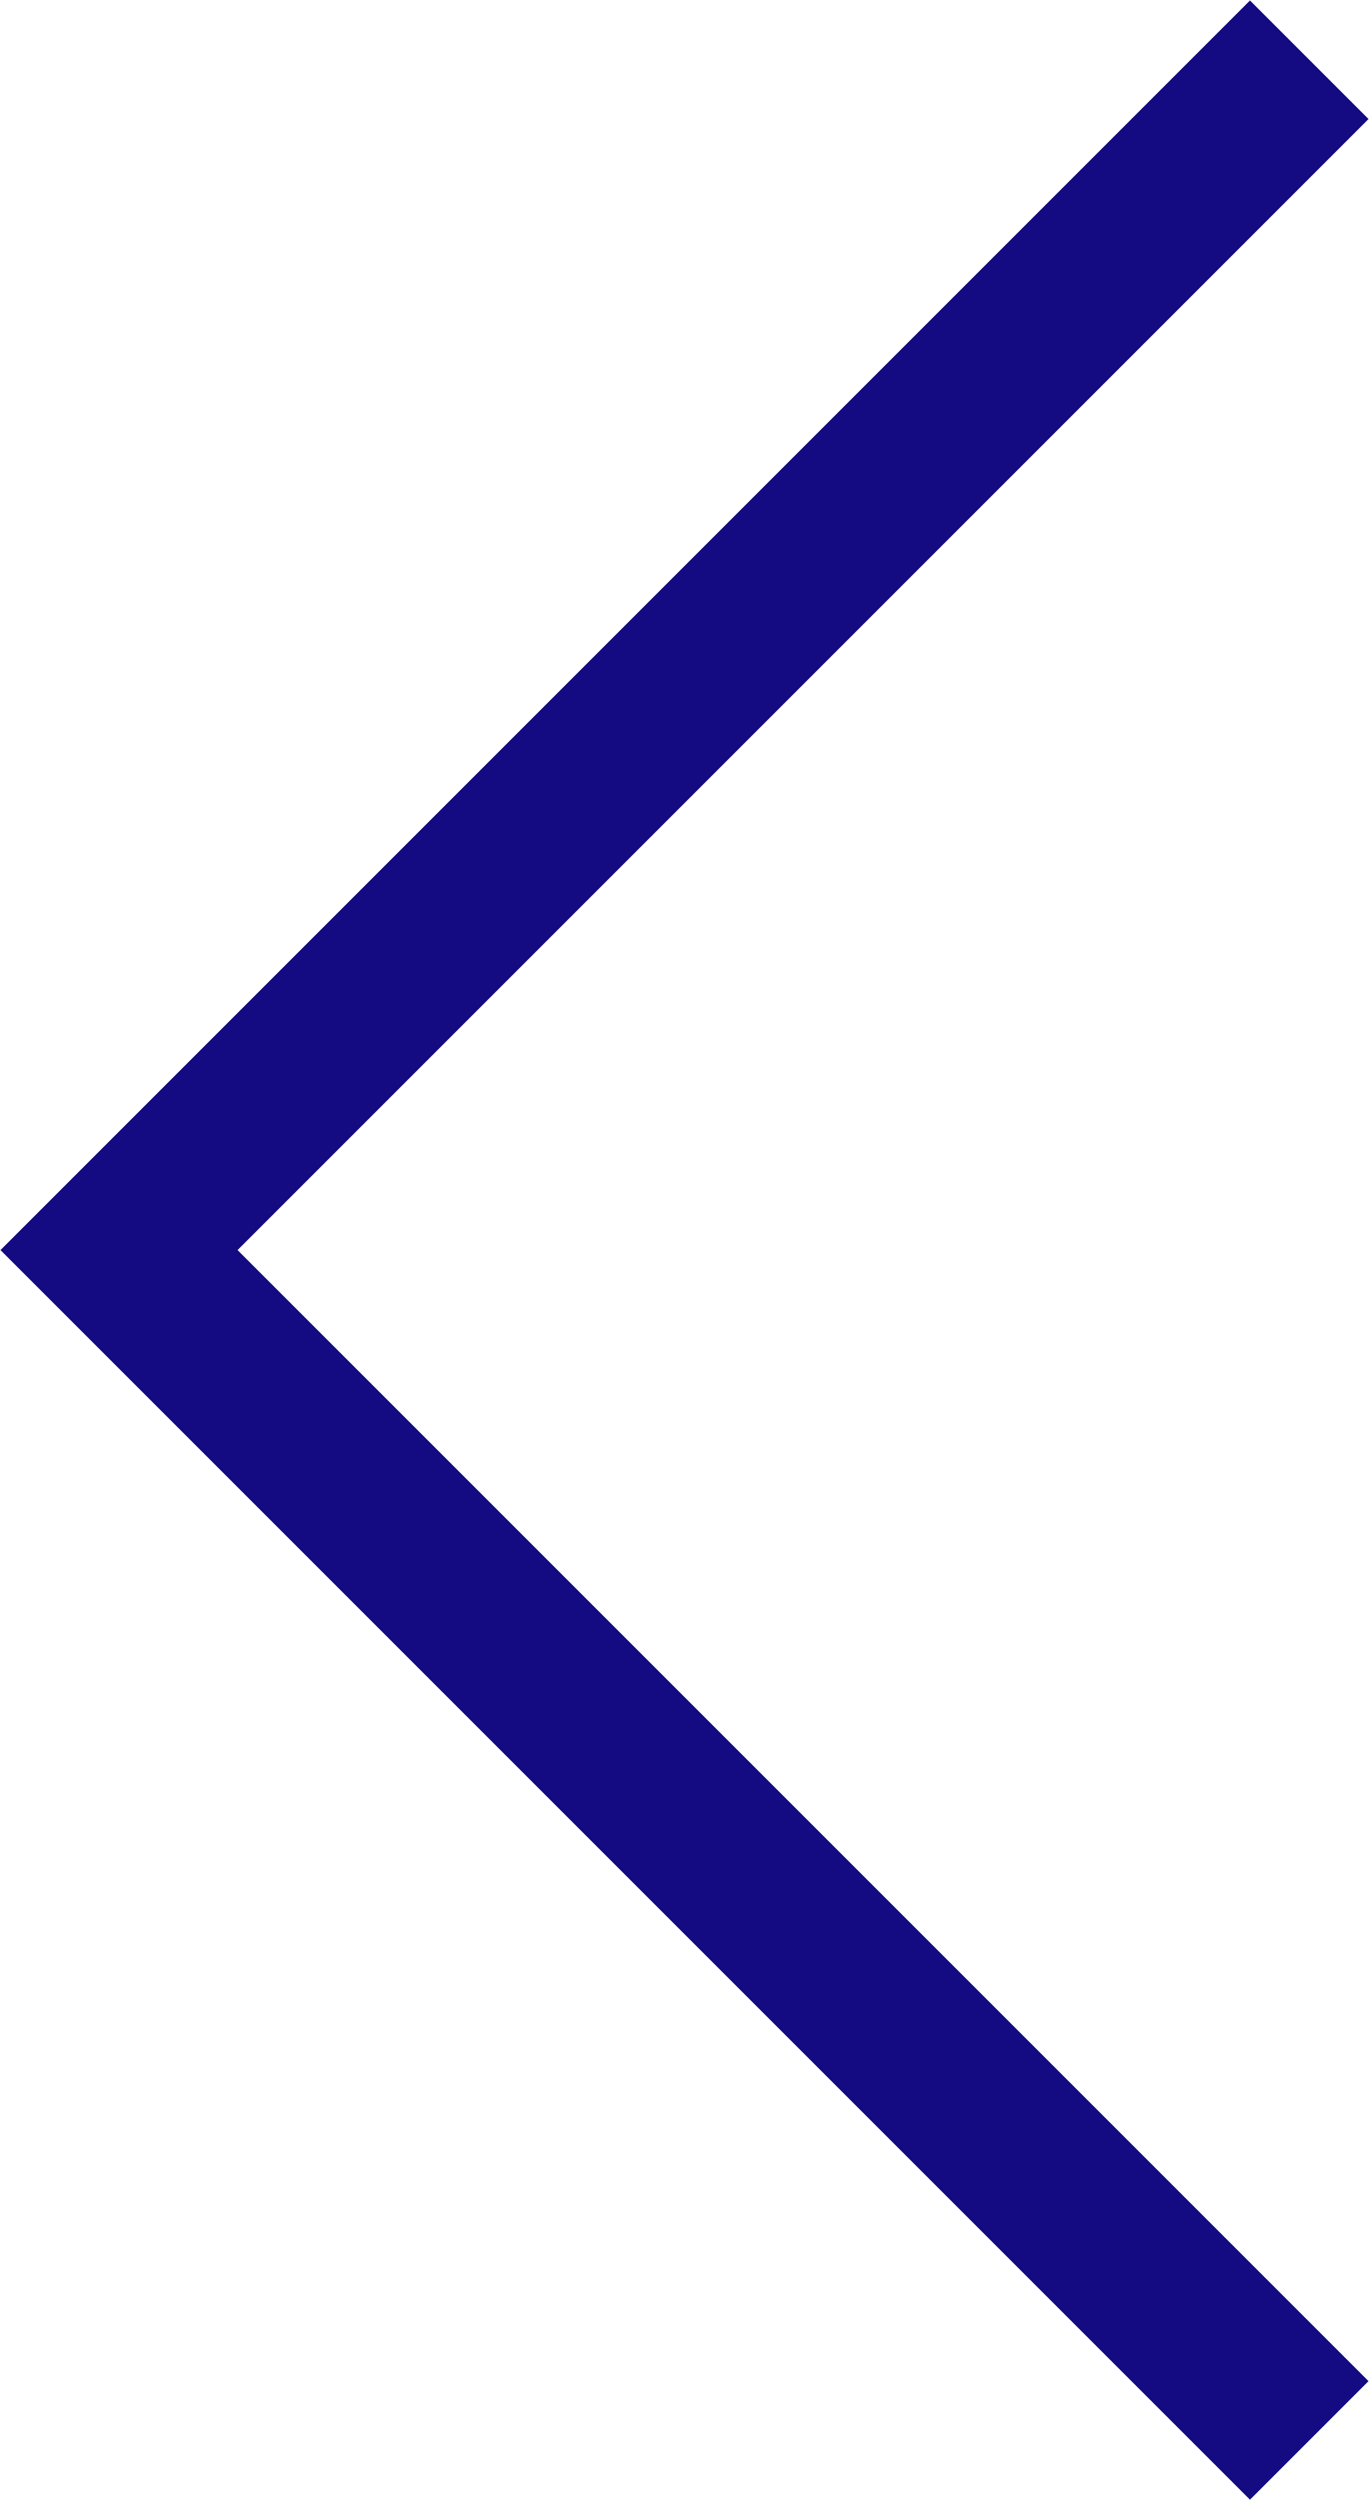 <svg width="2450" height="4474" viewBox="0 0 2450 4474" fill="none" xmlns="http://www.w3.org/2000/svg">
<path d="M2237 213L213 2237L2237 4261" stroke="#140A82" stroke-width="300" stroke-linecap="square"/>
</svg>
